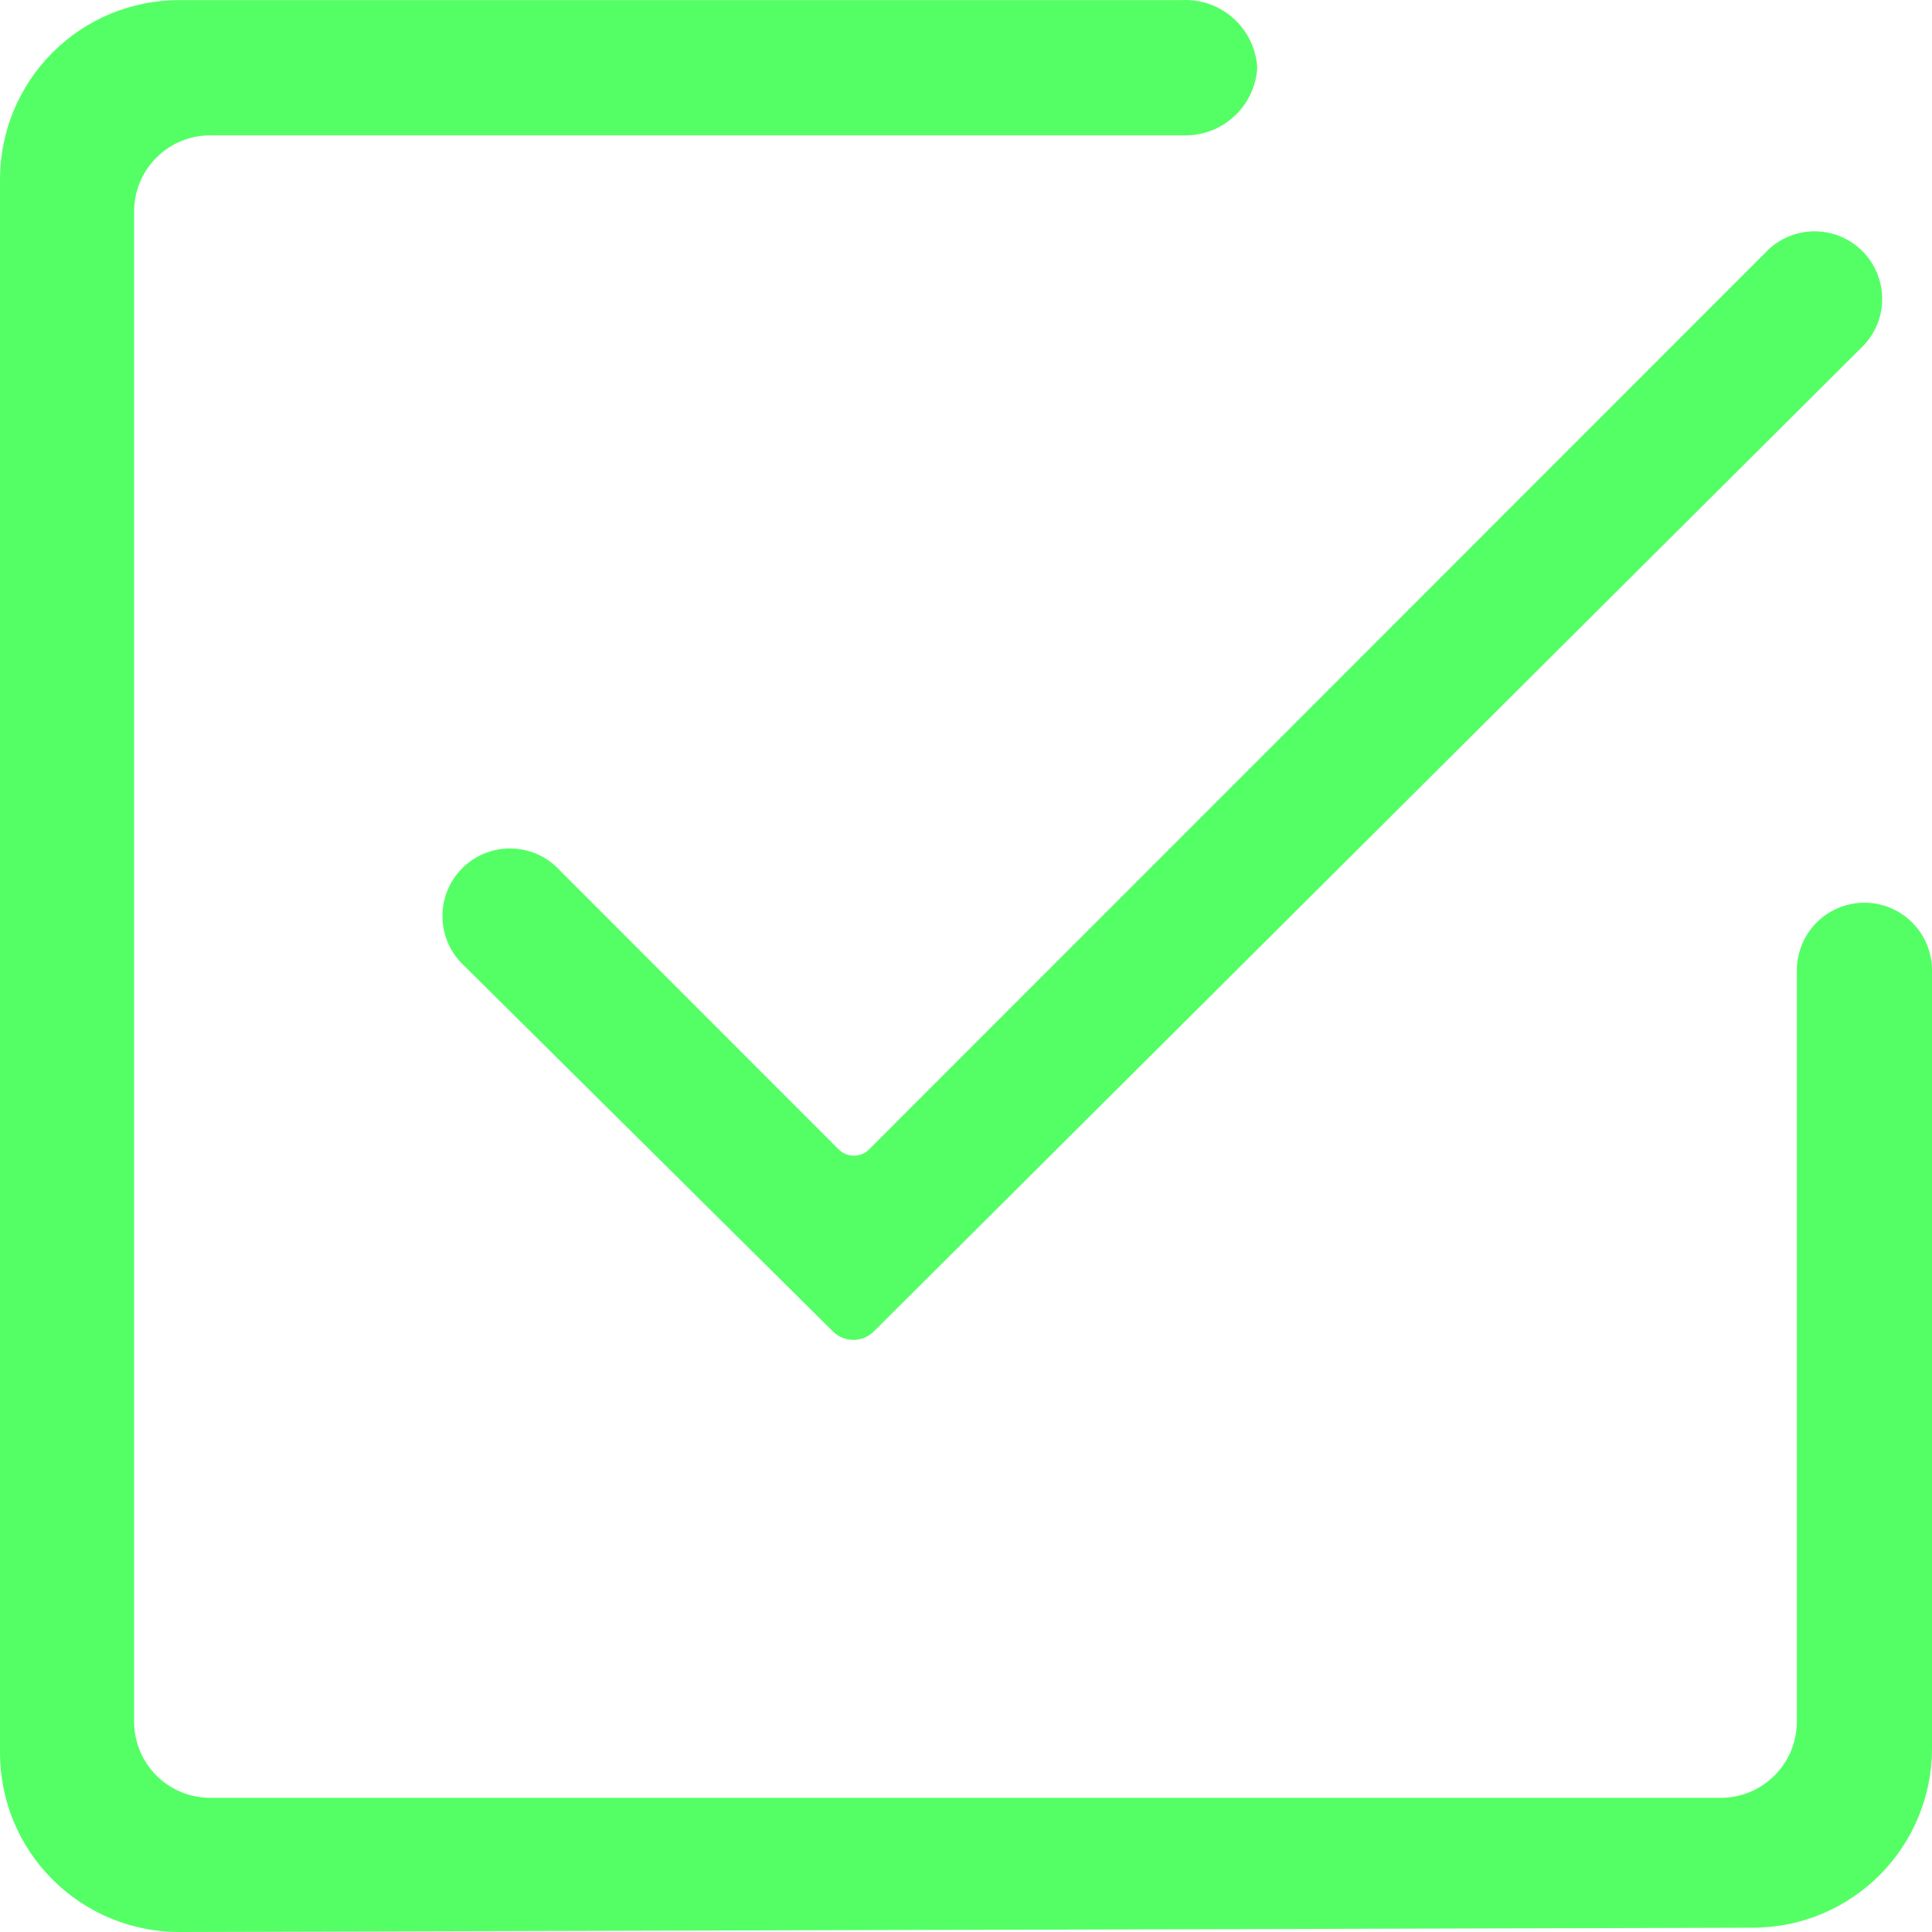 <svg width="41" height="41" viewBox="0 0 41 41" fill="none" xmlns="http://www.w3.org/2000/svg">
<path d="M3.802 41C3.303 41 2.808 40.902 2.347 40.711C1.886 40.519 1.467 40.239 1.114 39.886C0.76 39.533 0.48 39.113 0.289 38.652C0.098 38.19 0 37.696 0 37.196V3.805C0 2.797 0.401 1.829 1.114 1.116C1.826 0.402 2.793 0.002 3.802 0.002H25.087C25.488 -0.017 25.88 0.123 26.178 0.392C26.477 0.66 26.657 1.036 26.681 1.437C26.657 1.837 26.477 2.213 26.178 2.481C25.88 2.75 25.488 2.89 25.087 2.872H4.462C4.033 2.872 3.622 3.042 3.319 3.345C3.016 3.648 2.846 4.06 2.846 4.489V36.536C2.846 36.748 2.887 36.958 2.969 37.155C3.05 37.351 3.169 37.529 3.319 37.679C3.469 37.829 3.647 37.949 3.843 38.03C4.04 38.111 4.25 38.153 4.462 38.153H36.515C36.727 38.153 36.938 38.111 37.134 38.03C37.33 37.949 37.508 37.829 37.658 37.679C37.808 37.529 37.927 37.351 38.009 37.155C38.09 36.958 38.132 36.748 38.132 36.536V20.592C38.132 20.211 38.283 19.846 38.552 19.577C38.821 19.308 39.185 19.157 39.566 19.157C39.946 19.157 40.311 19.308 40.58 19.577C40.849 19.846 41 20.211 41 20.592V37.105C41 37.605 40.902 38.099 40.711 38.561C40.52 39.022 40.239 39.442 39.886 39.795C39.533 40.148 39.114 40.428 38.653 40.619C38.192 40.81 37.697 40.909 37.198 40.909L3.802 41ZM9.857 20.501C9.714 20.37 9.599 20.212 9.518 20.035C9.438 19.858 9.394 19.668 9.39 19.474C9.385 19.279 9.42 19.087 9.492 18.907C9.564 18.726 9.672 18.563 9.809 18.426C9.946 18.288 10.11 18.18 10.29 18.108C10.47 18.036 10.663 18.001 10.857 18.006C11.05 18.01 11.241 18.054 11.418 18.134C11.594 18.215 11.753 18.33 11.883 18.474L17.802 24.396C17.887 24.479 18.002 24.526 18.121 24.526C18.24 24.526 18.355 24.479 18.44 24.396L37.449 5.377C37.579 5.234 37.738 5.118 37.914 5.038C38.091 4.957 38.282 4.914 38.475 4.909C38.669 4.905 38.862 4.939 39.042 5.012C39.222 5.084 39.386 5.192 39.523 5.329C39.66 5.466 39.768 5.63 39.84 5.81C39.912 5.99 39.947 6.183 39.942 6.377C39.938 6.571 39.894 6.762 39.814 6.938C39.733 7.115 39.618 7.273 39.475 7.404L18.554 28.245C18.496 28.305 18.427 28.353 18.351 28.385C18.275 28.418 18.193 28.435 18.11 28.435C18.027 28.435 17.945 28.418 17.868 28.385C17.792 28.353 17.723 28.305 17.666 28.245L9.857 20.501Z" fill="#54FF65"/>
</svg>
